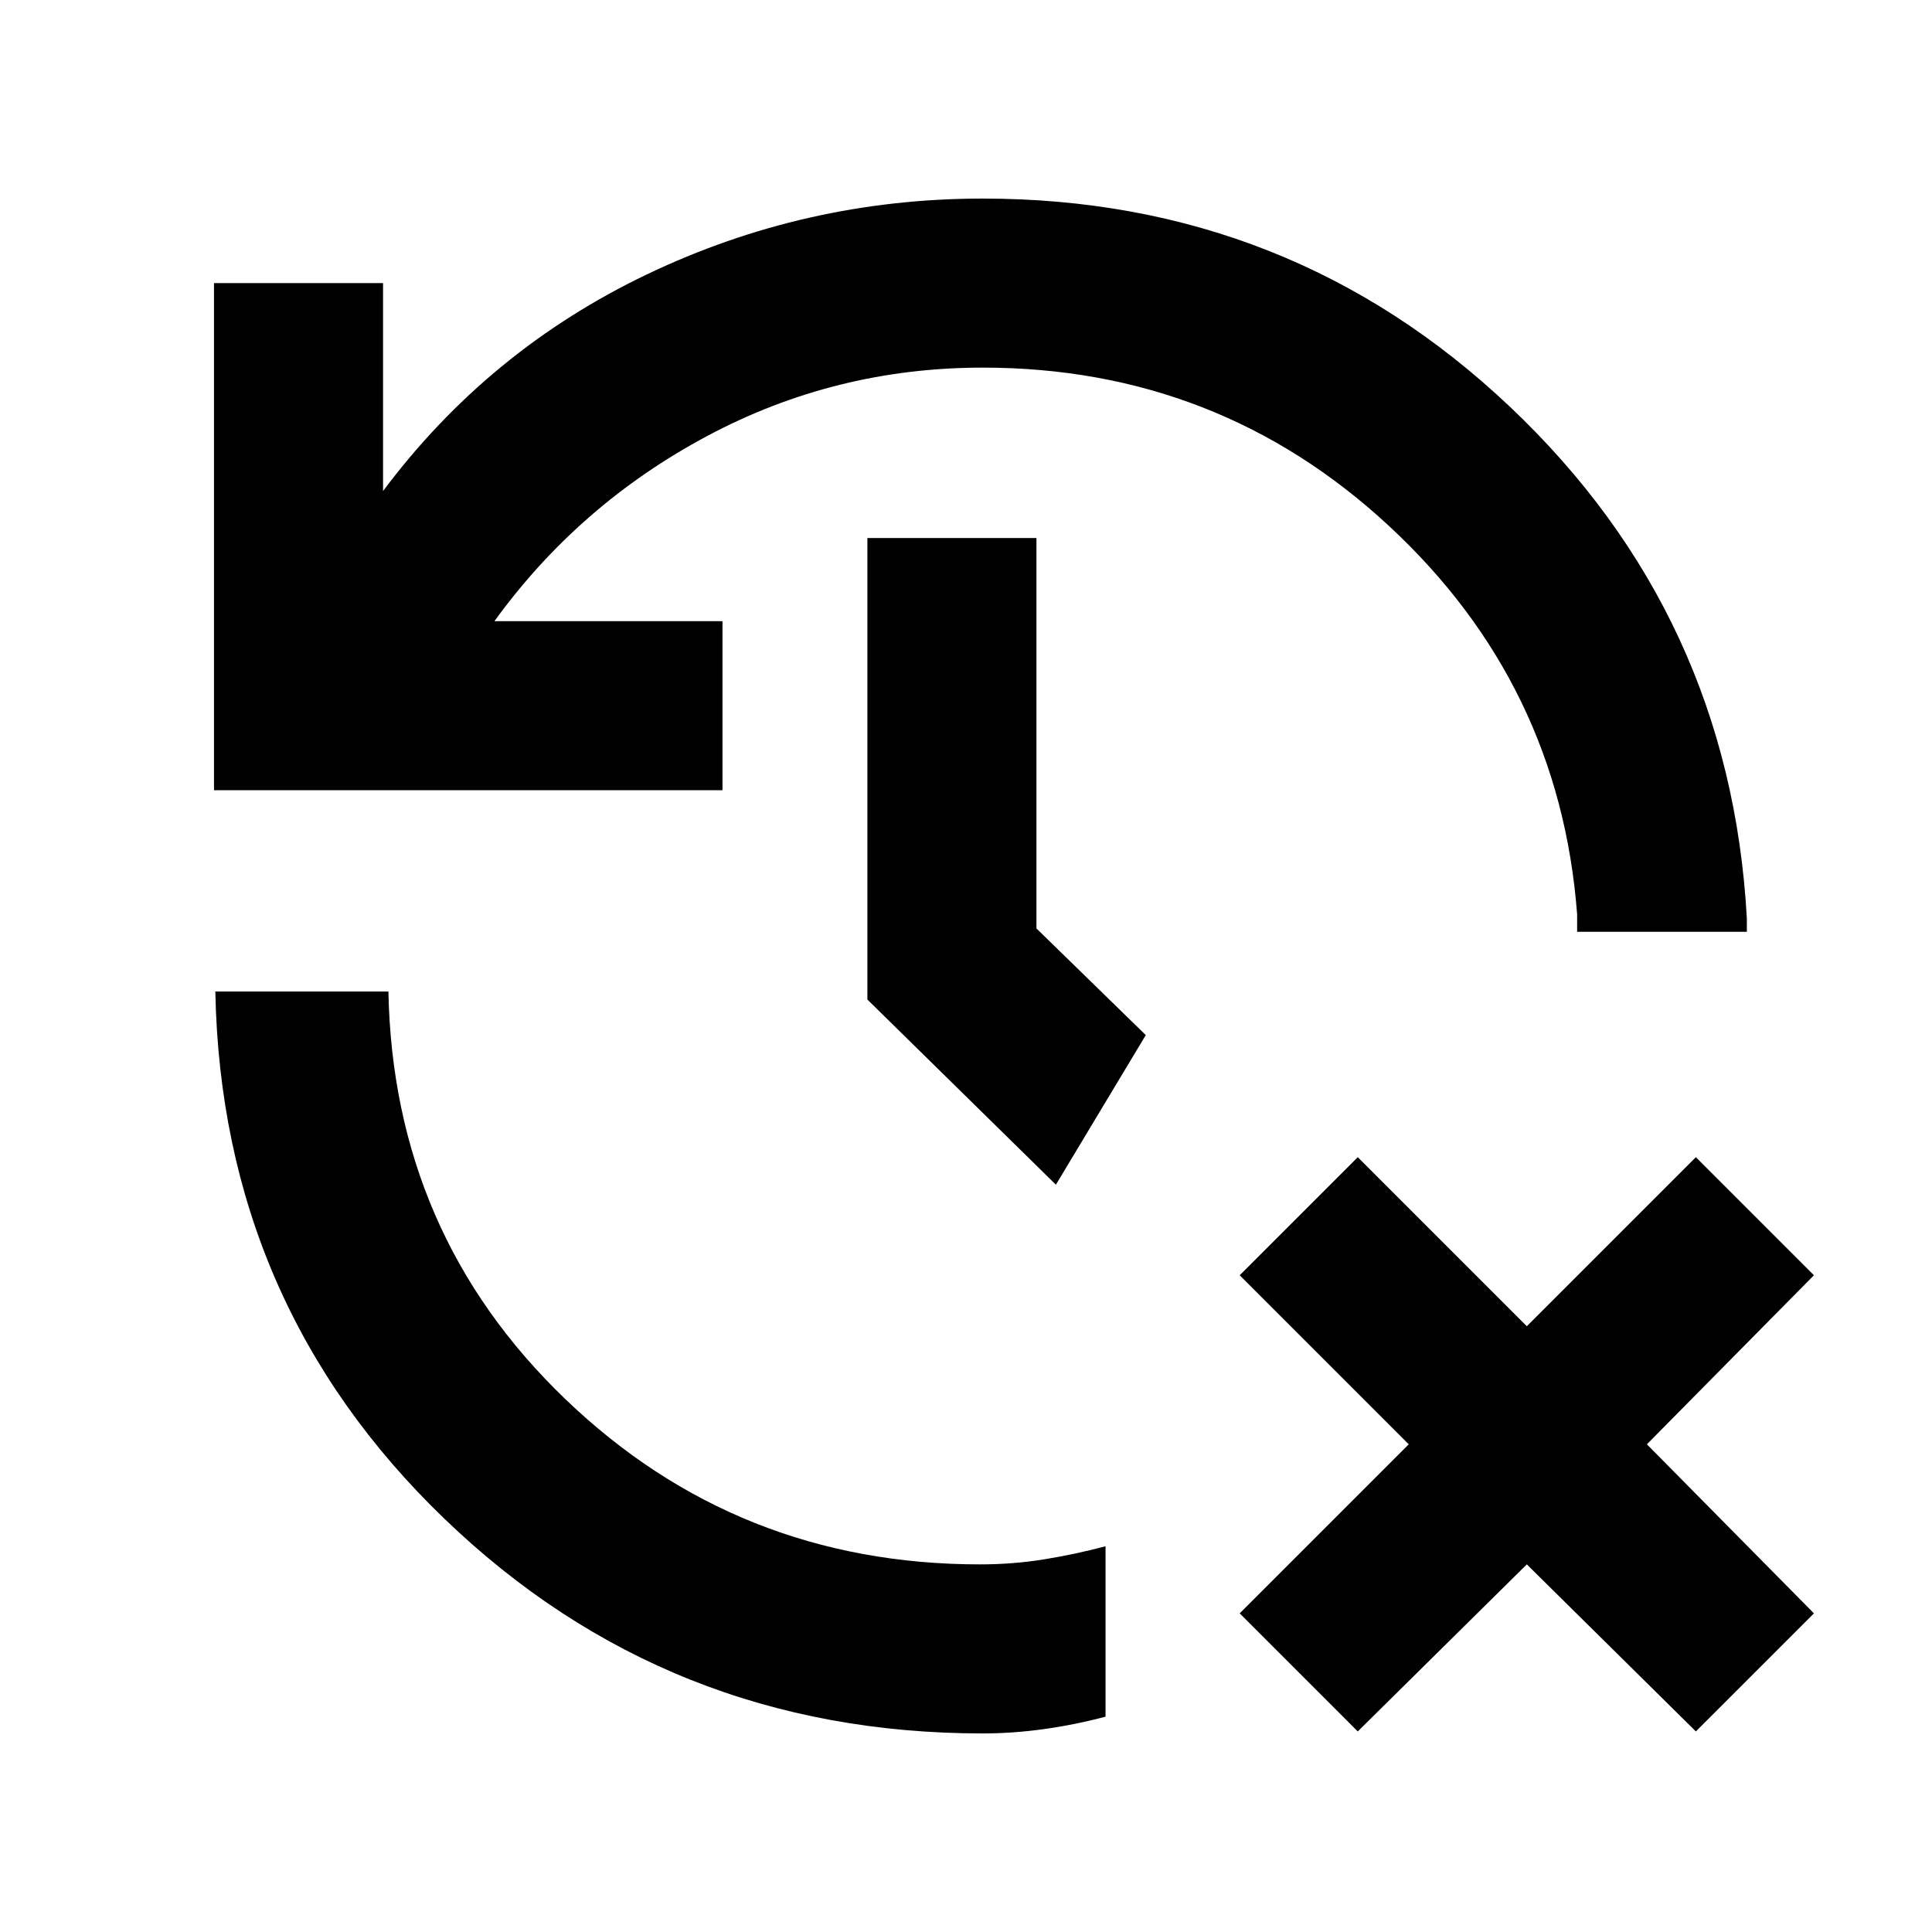 <svg xmlns="http://www.w3.org/2000/svg" height="40" viewBox="0 -960 960 960" width="40"><path d="m674.667-99.667-58.666-58.666 84-84-84-84 58.666-58.666 84 84 84-84 58.666 58.666-83 84 83 84-58.666 58.666-84-83-84 83Zm-186.334 1q-156.667 0-267.5-106.667T107-467.334h85.999Q195.333-347 280.863-264.833T487-182.666q16.325 0 31.788-2.5 15.463-2.5 30.546-6.501v84.666q-15 4.001-30.5 6.167-15.501 2.167-30.501 2.167ZM106.334-567.335v-251.998h84V-716q52.333-70 131.128-107.666 78.796-37.667 166.871-37.667 152.667 0 262 103.5T868-503.666V-497h-84.333v-8.666Q775-620 690.167-698.667q-84.834-78.667-201.834-78.667-73.27 0-136.968 34-63.698 34-105.698 92H359v83.999H106.334Zm418.334 196.002-93.668-92v-229.334h84v194l54.334 53.001-44.666 74.333Z"/></svg>